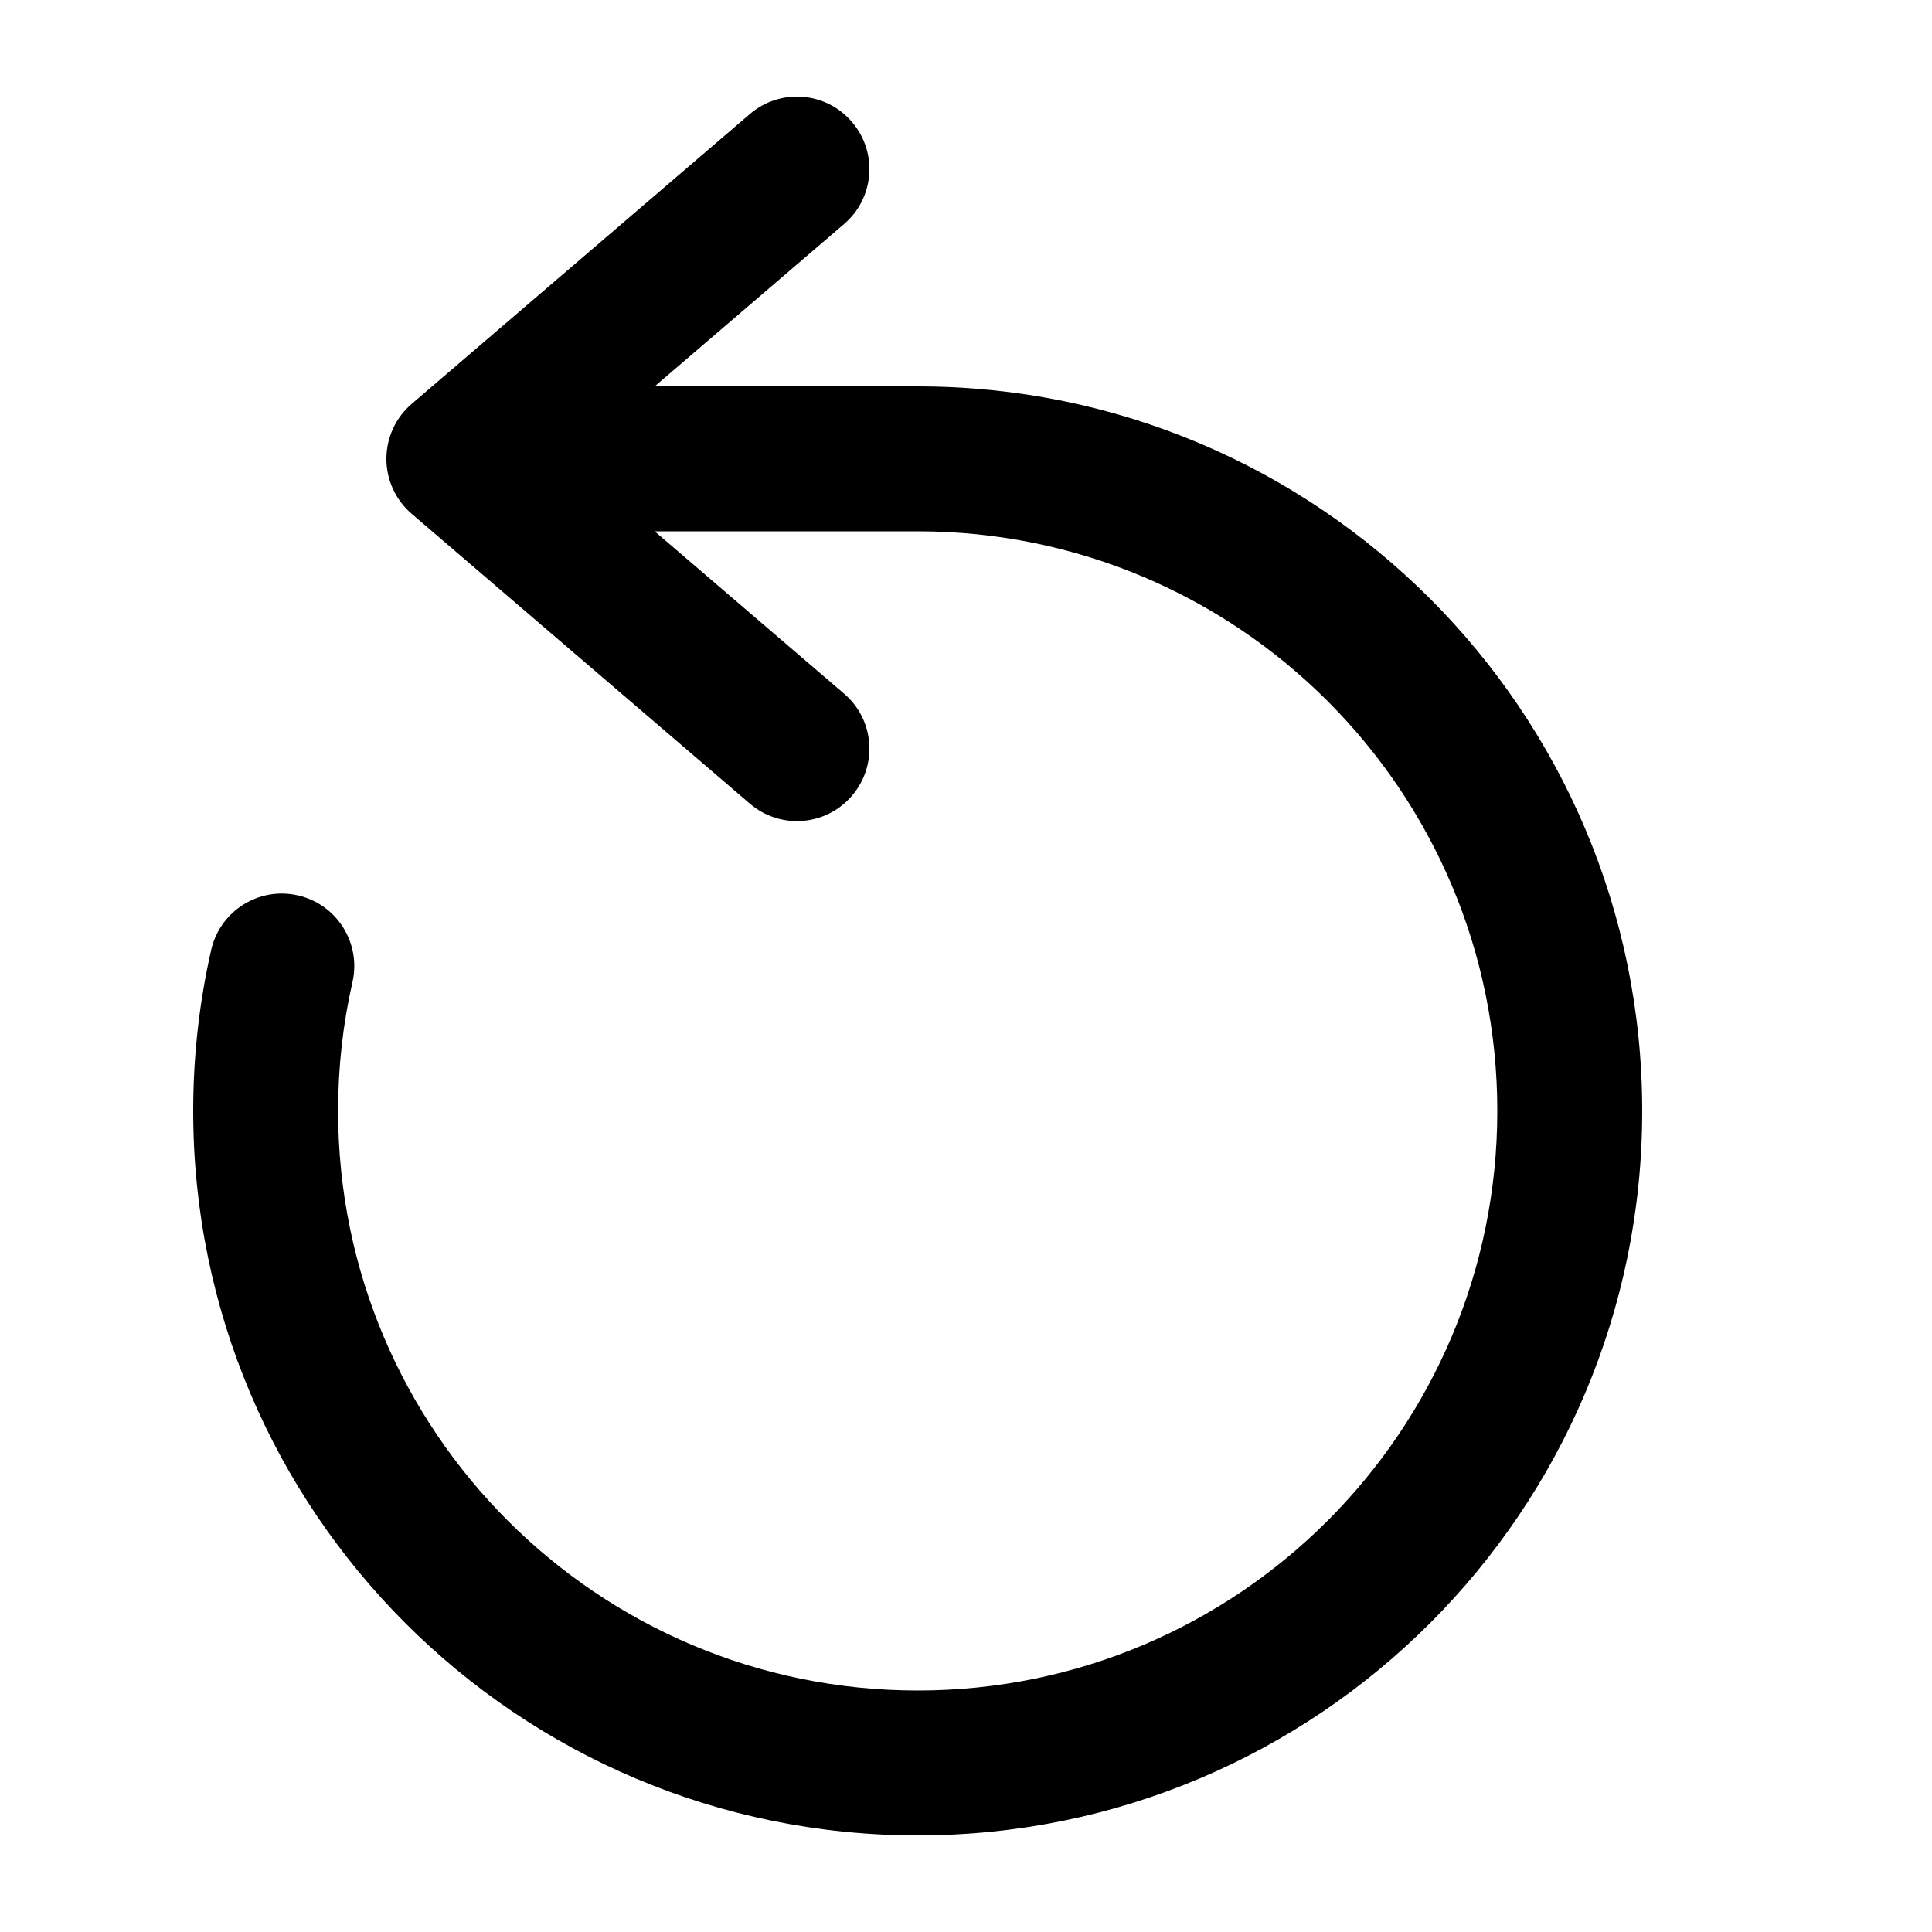 <svg width="20" height="20" viewBox="0 0 20 20" fill="none" xmlns="http://www.w3.org/2000/svg">
<path fill-rule="evenodd" clip-rule="evenodd" d="M8.819 1.262C9.089 1.576 9.053 2.05 8.738 2.319L6.777 4H9.5C13.642 4 17 7.358 17 11.5C17 15.642 13.642 19 9.5 19C5.358 19 2 15.642 2 11.5C2 10.928 2.064 10.371 2.186 9.834C2.278 9.43 2.679 9.177 3.083 9.269C3.487 9.36 3.74 9.762 3.649 10.166C3.551 10.594 3.5 11.041 3.5 11.5C3.5 14.814 6.186 17.5 9.5 17.5C12.814 17.5 15.5 14.814 15.5 11.5C15.5 8.186 12.814 5.5 9.5 5.5H6.777L8.738 7.181C9.053 7.45 9.089 7.924 8.819 8.238C8.55 8.553 8.076 8.589 7.762 8.319L4.262 5.319C4.096 5.177 4 4.969 4 4.75C4 4.531 4.096 4.323 4.262 4.181L7.762 1.181C8.076 0.911 8.55 0.947 8.819 1.262Z" fill="black"/>
</svg>

